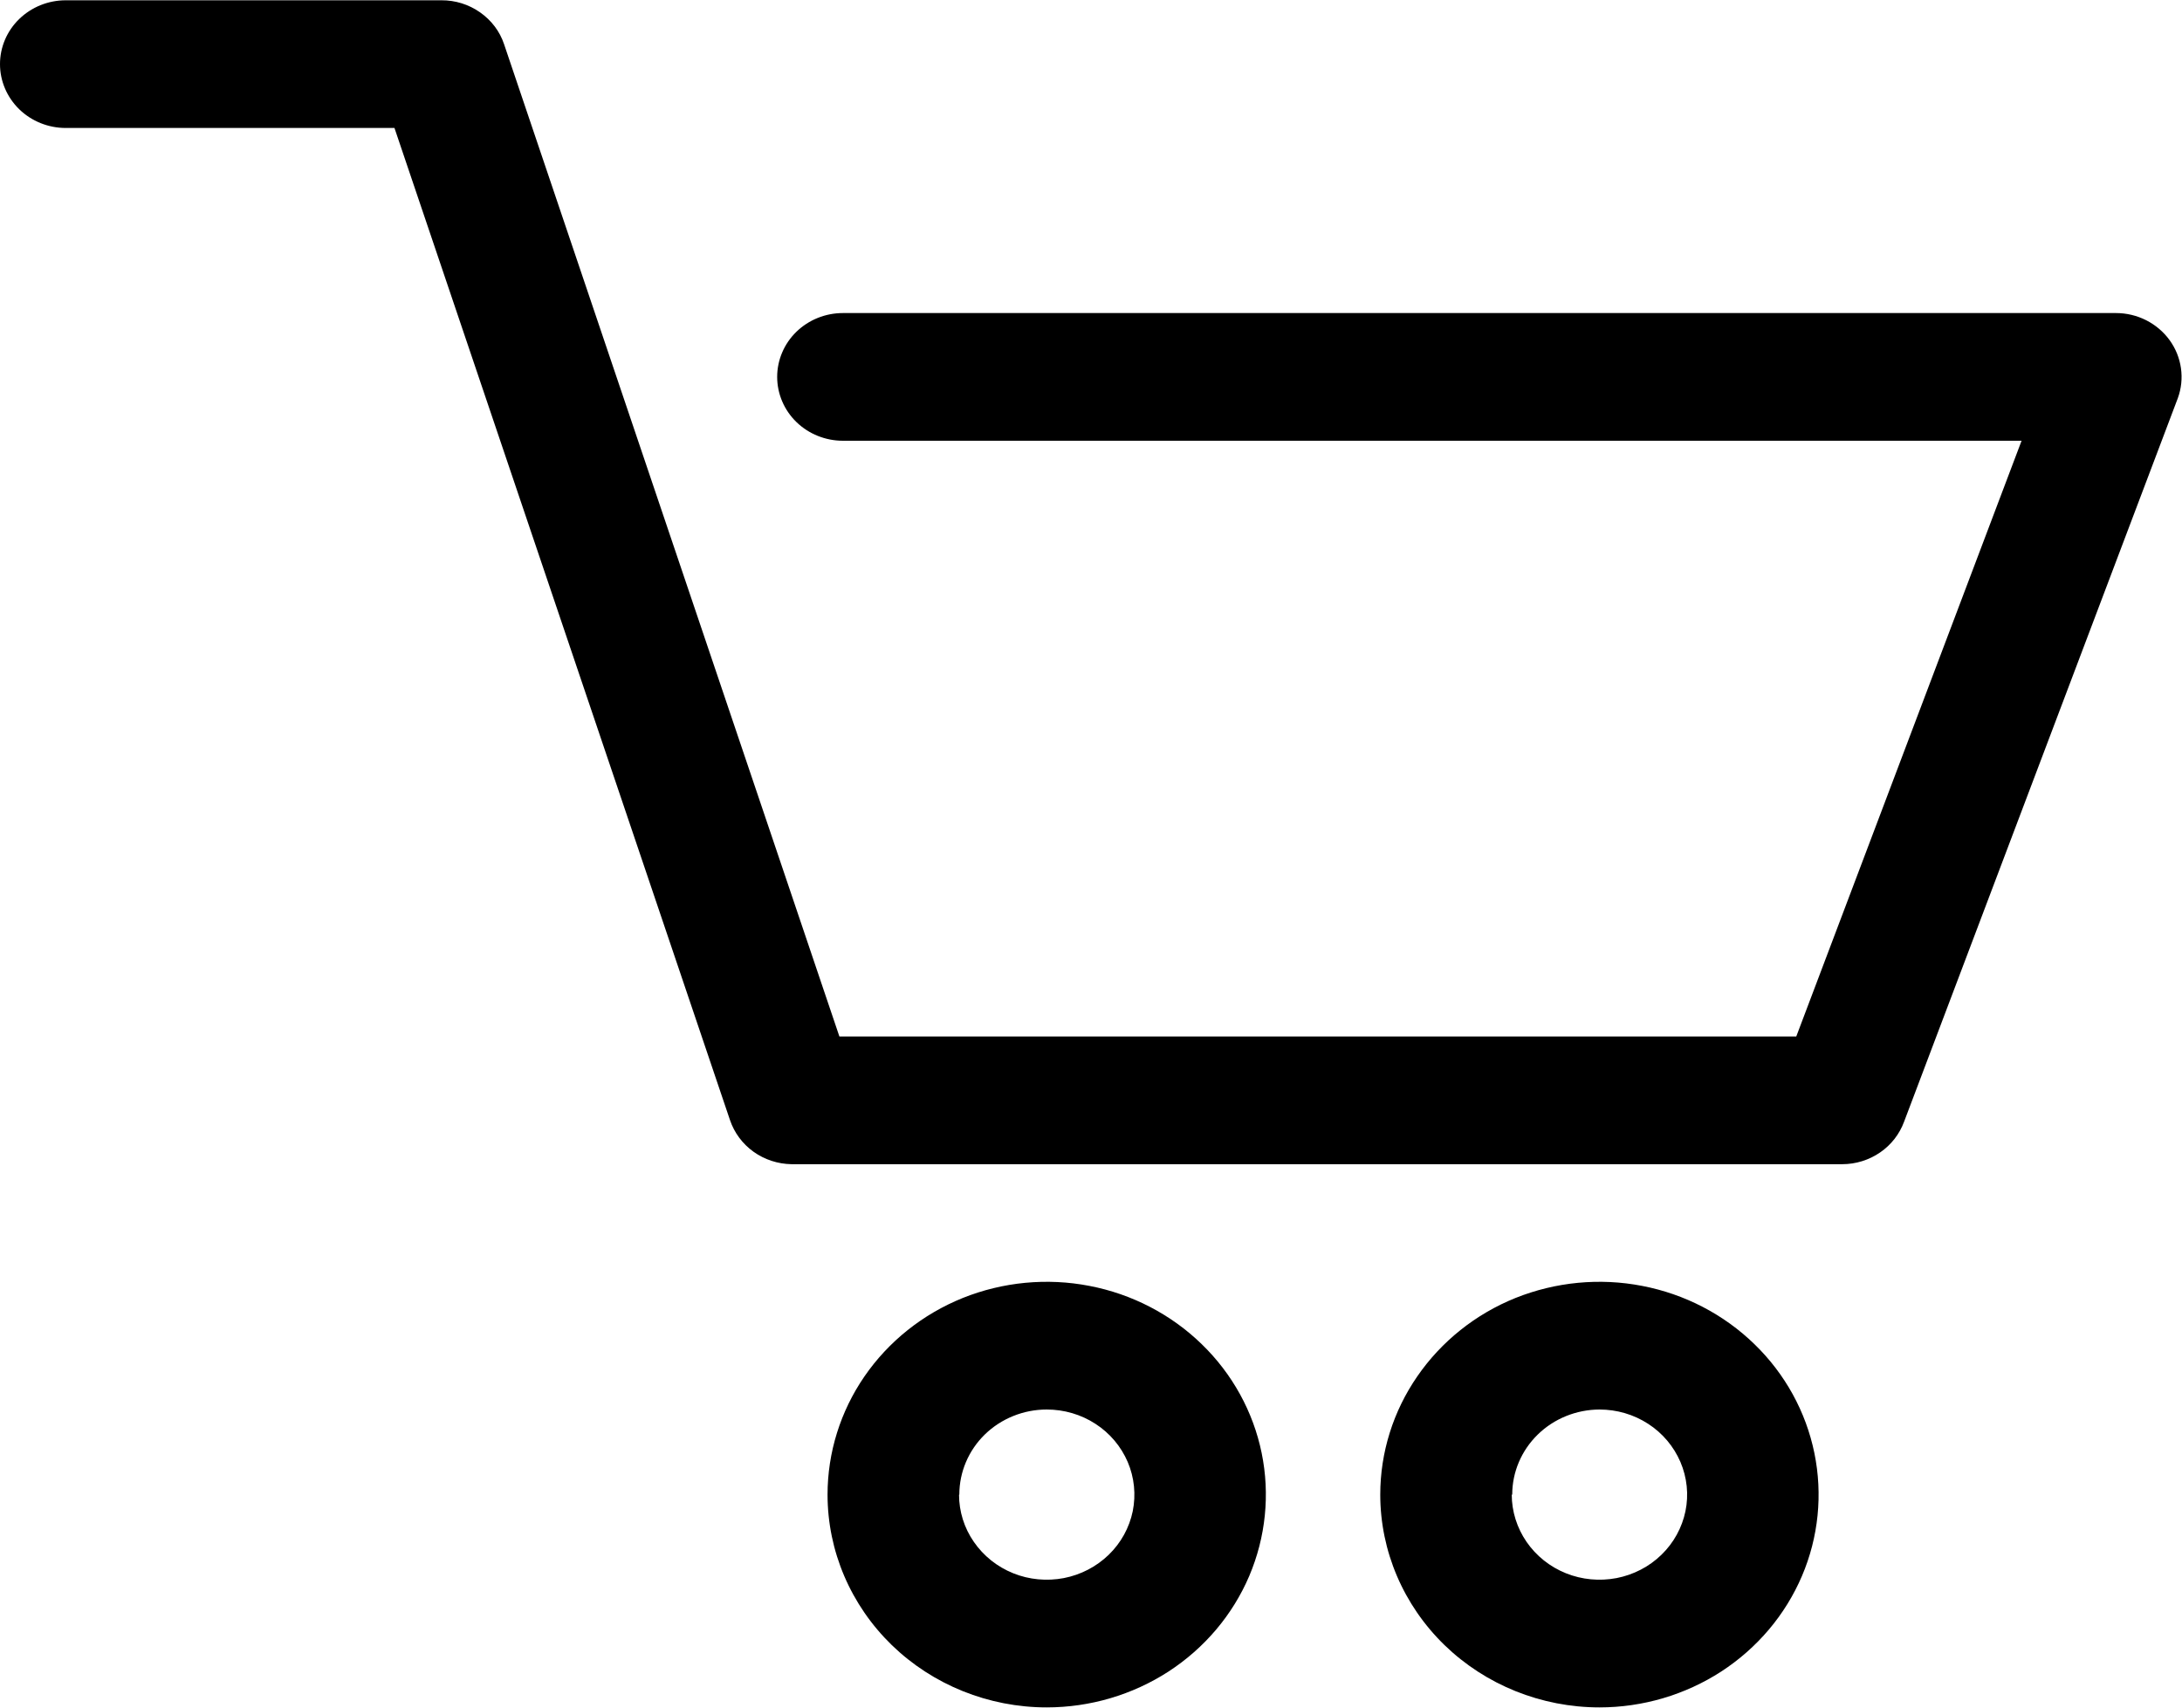 <svg width="23" height="18" viewBox="0 0 23 18" fill="none" xmlns="http://www.w3.org/2000/svg">
<path d="M14.549 15.755C14.549 15.311 14.685 14.877 14.939 14.509C15.193 14.14 15.553 13.852 15.975 13.682C16.398 13.513 16.862 13.468 17.31 13.555C17.758 13.641 18.17 13.855 18.493 14.169C18.816 14.482 19.036 14.882 19.125 15.317C19.214 15.752 19.169 16.203 18.994 16.613C18.819 17.023 18.523 17.373 18.143 17.62C17.763 17.866 17.316 17.998 16.86 17.998C16.247 17.998 15.659 17.761 15.226 17.341C14.793 16.92 14.549 16.35 14.549 15.755ZM15.935 15.755C15.935 15.932 15.99 16.106 16.091 16.253C16.193 16.401 16.337 16.516 16.506 16.584C16.675 16.652 16.86 16.669 17.04 16.635C17.219 16.6 17.384 16.515 17.513 16.389C17.642 16.264 17.73 16.104 17.766 15.93C17.802 15.756 17.783 15.575 17.713 15.411C17.643 15.248 17.525 15.107 17.373 15.009C17.221 14.91 17.042 14.858 16.86 14.858C16.615 14.859 16.381 14.954 16.209 15.122C16.037 15.29 15.94 15.518 15.94 15.755H15.935Z" fill="black"/>
<path d="M8.723 15.755C8.723 15.311 8.859 14.877 9.112 14.509C9.366 14.14 9.727 13.852 10.149 13.682C10.571 13.513 11.036 13.468 11.484 13.555C11.932 13.641 12.344 13.855 12.667 14.169C12.99 14.482 13.21 14.882 13.299 15.317C13.388 15.752 13.342 16.203 13.168 16.613C12.993 17.023 12.697 17.373 12.317 17.62C11.937 17.866 11.49 17.998 11.033 17.998C10.421 17.998 9.833 17.761 9.4 17.341C8.967 16.92 8.723 16.35 8.723 15.755ZM10.109 15.755C10.109 15.932 10.163 16.106 10.265 16.253C10.367 16.401 10.511 16.516 10.68 16.584C10.848 16.652 11.034 16.669 11.214 16.635C11.393 16.6 11.557 16.515 11.687 16.389C11.816 16.264 11.904 16.104 11.94 15.93C11.975 15.756 11.957 15.575 11.887 15.411C11.817 15.248 11.699 15.107 11.547 15.009C11.395 14.91 11.216 14.858 11.033 14.858C10.789 14.858 10.554 14.953 10.381 15.121C10.209 15.289 10.112 15.517 10.112 15.755H10.109Z" fill="black"/>
<path d="M8.344 12.272H19.419C19.562 12.272 19.702 12.228 19.818 12.148C19.935 12.068 20.023 11.954 20.071 11.823L22.956 4.197C22.993 4.096 23.004 3.988 22.989 3.881C22.974 3.775 22.933 3.673 22.869 3.585C22.805 3.497 22.721 3.426 22.623 3.376C22.524 3.326 22.415 3.3 22.305 3.3H8.885C8.701 3.3 8.525 3.371 8.395 3.497C8.265 3.623 8.192 3.795 8.192 3.973C8.192 4.151 8.265 4.323 8.395 4.449C8.525 4.575 8.701 4.646 8.885 4.646H21.309L18.934 10.926H8.848L5.313 0.465C5.268 0.33 5.179 0.213 5.06 0.13C4.942 0.047 4.799 0.002 4.653 0.003H0.693C0.509 0.003 0.333 0.074 0.203 0.2C0.073 0.326 0 0.497 0 0.676C0 0.854 0.073 1.025 0.203 1.152C0.333 1.278 0.509 1.349 0.693 1.349H4.158L7.695 11.808C7.74 11.941 7.827 12.058 7.943 12.141C8.059 12.224 8.2 12.27 8.344 12.272Z" fill="black"/>
</svg>

